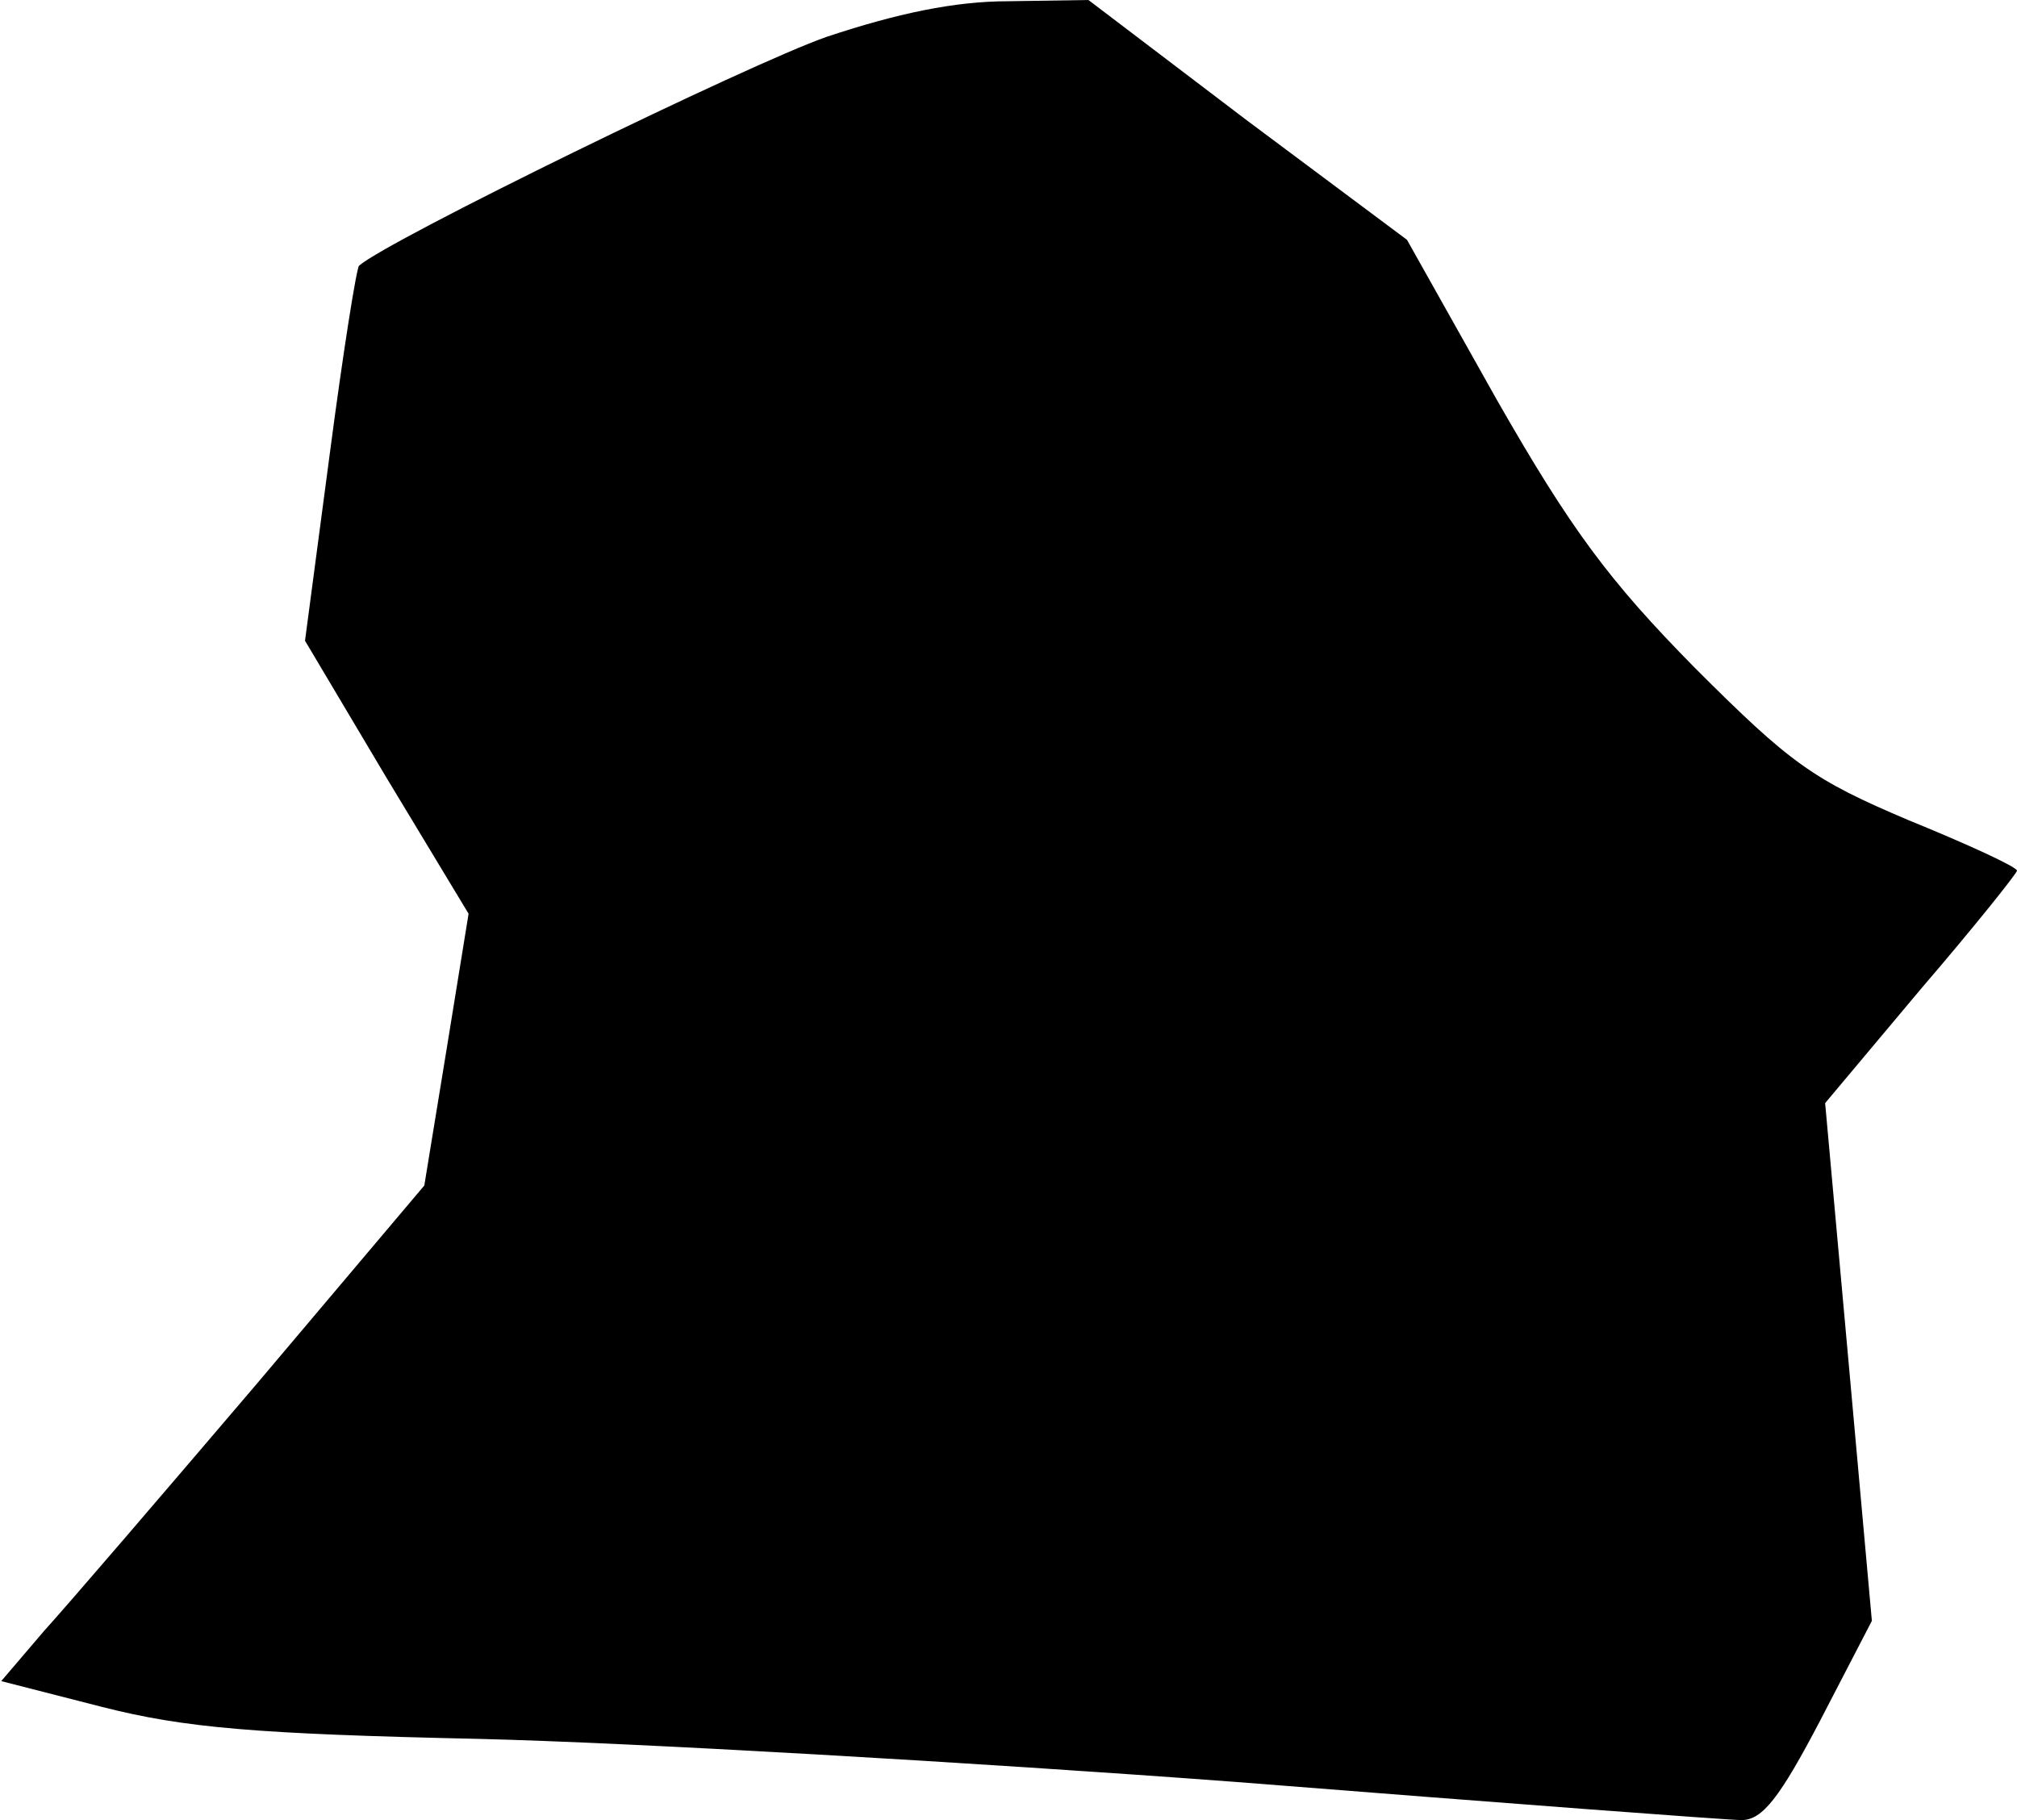 <?xml version="1.0" standalone="no"?>
<!DOCTYPE svg PUBLIC "-//W3C//DTD SVG 20010904//EN"
 "http://www.w3.org/TR/2001/REC-SVG-20010904/DTD/svg10.dtd">
<svg version="1.0" xmlns="http://www.w3.org/2000/svg"
 width="164pt" height="148pt" viewBox="0 0 164 148"
 preserveAspectRatio="xMidYMid meet">
<g transform="translate(0,148) scale(0.1,-0.1)"
fill="#000000" stroke="none">
<path fill="#000000" stroke="none" d="M672 1450 c-63 -22 -356 -165 -380
-186 -2 -1 -13 -70 -24 -154 l-20 -151 66 -111 67 -111 -18 -111 -18 -110
-136 -161 c-75 -88 -153 -179 -173 -201 l-35 -41 82 -21 c67 -17 124 -22 307
-26 124 -3 401 -19 615 -35 215 -17 400 -31 411 -31 17 0 31 18 64 81 l42 81
-19 211 -19 210 78 93 c43 50 78 94 78 96 0 3 -39 21 -88 41 -78 33 -96 46
-174 124 -70 71 -101 113 -161 218 l-73 130 -130 97 -129 98 -65 -1 c-44 0
-91 -10 -148 -29z"/>
</g>
</svg>
